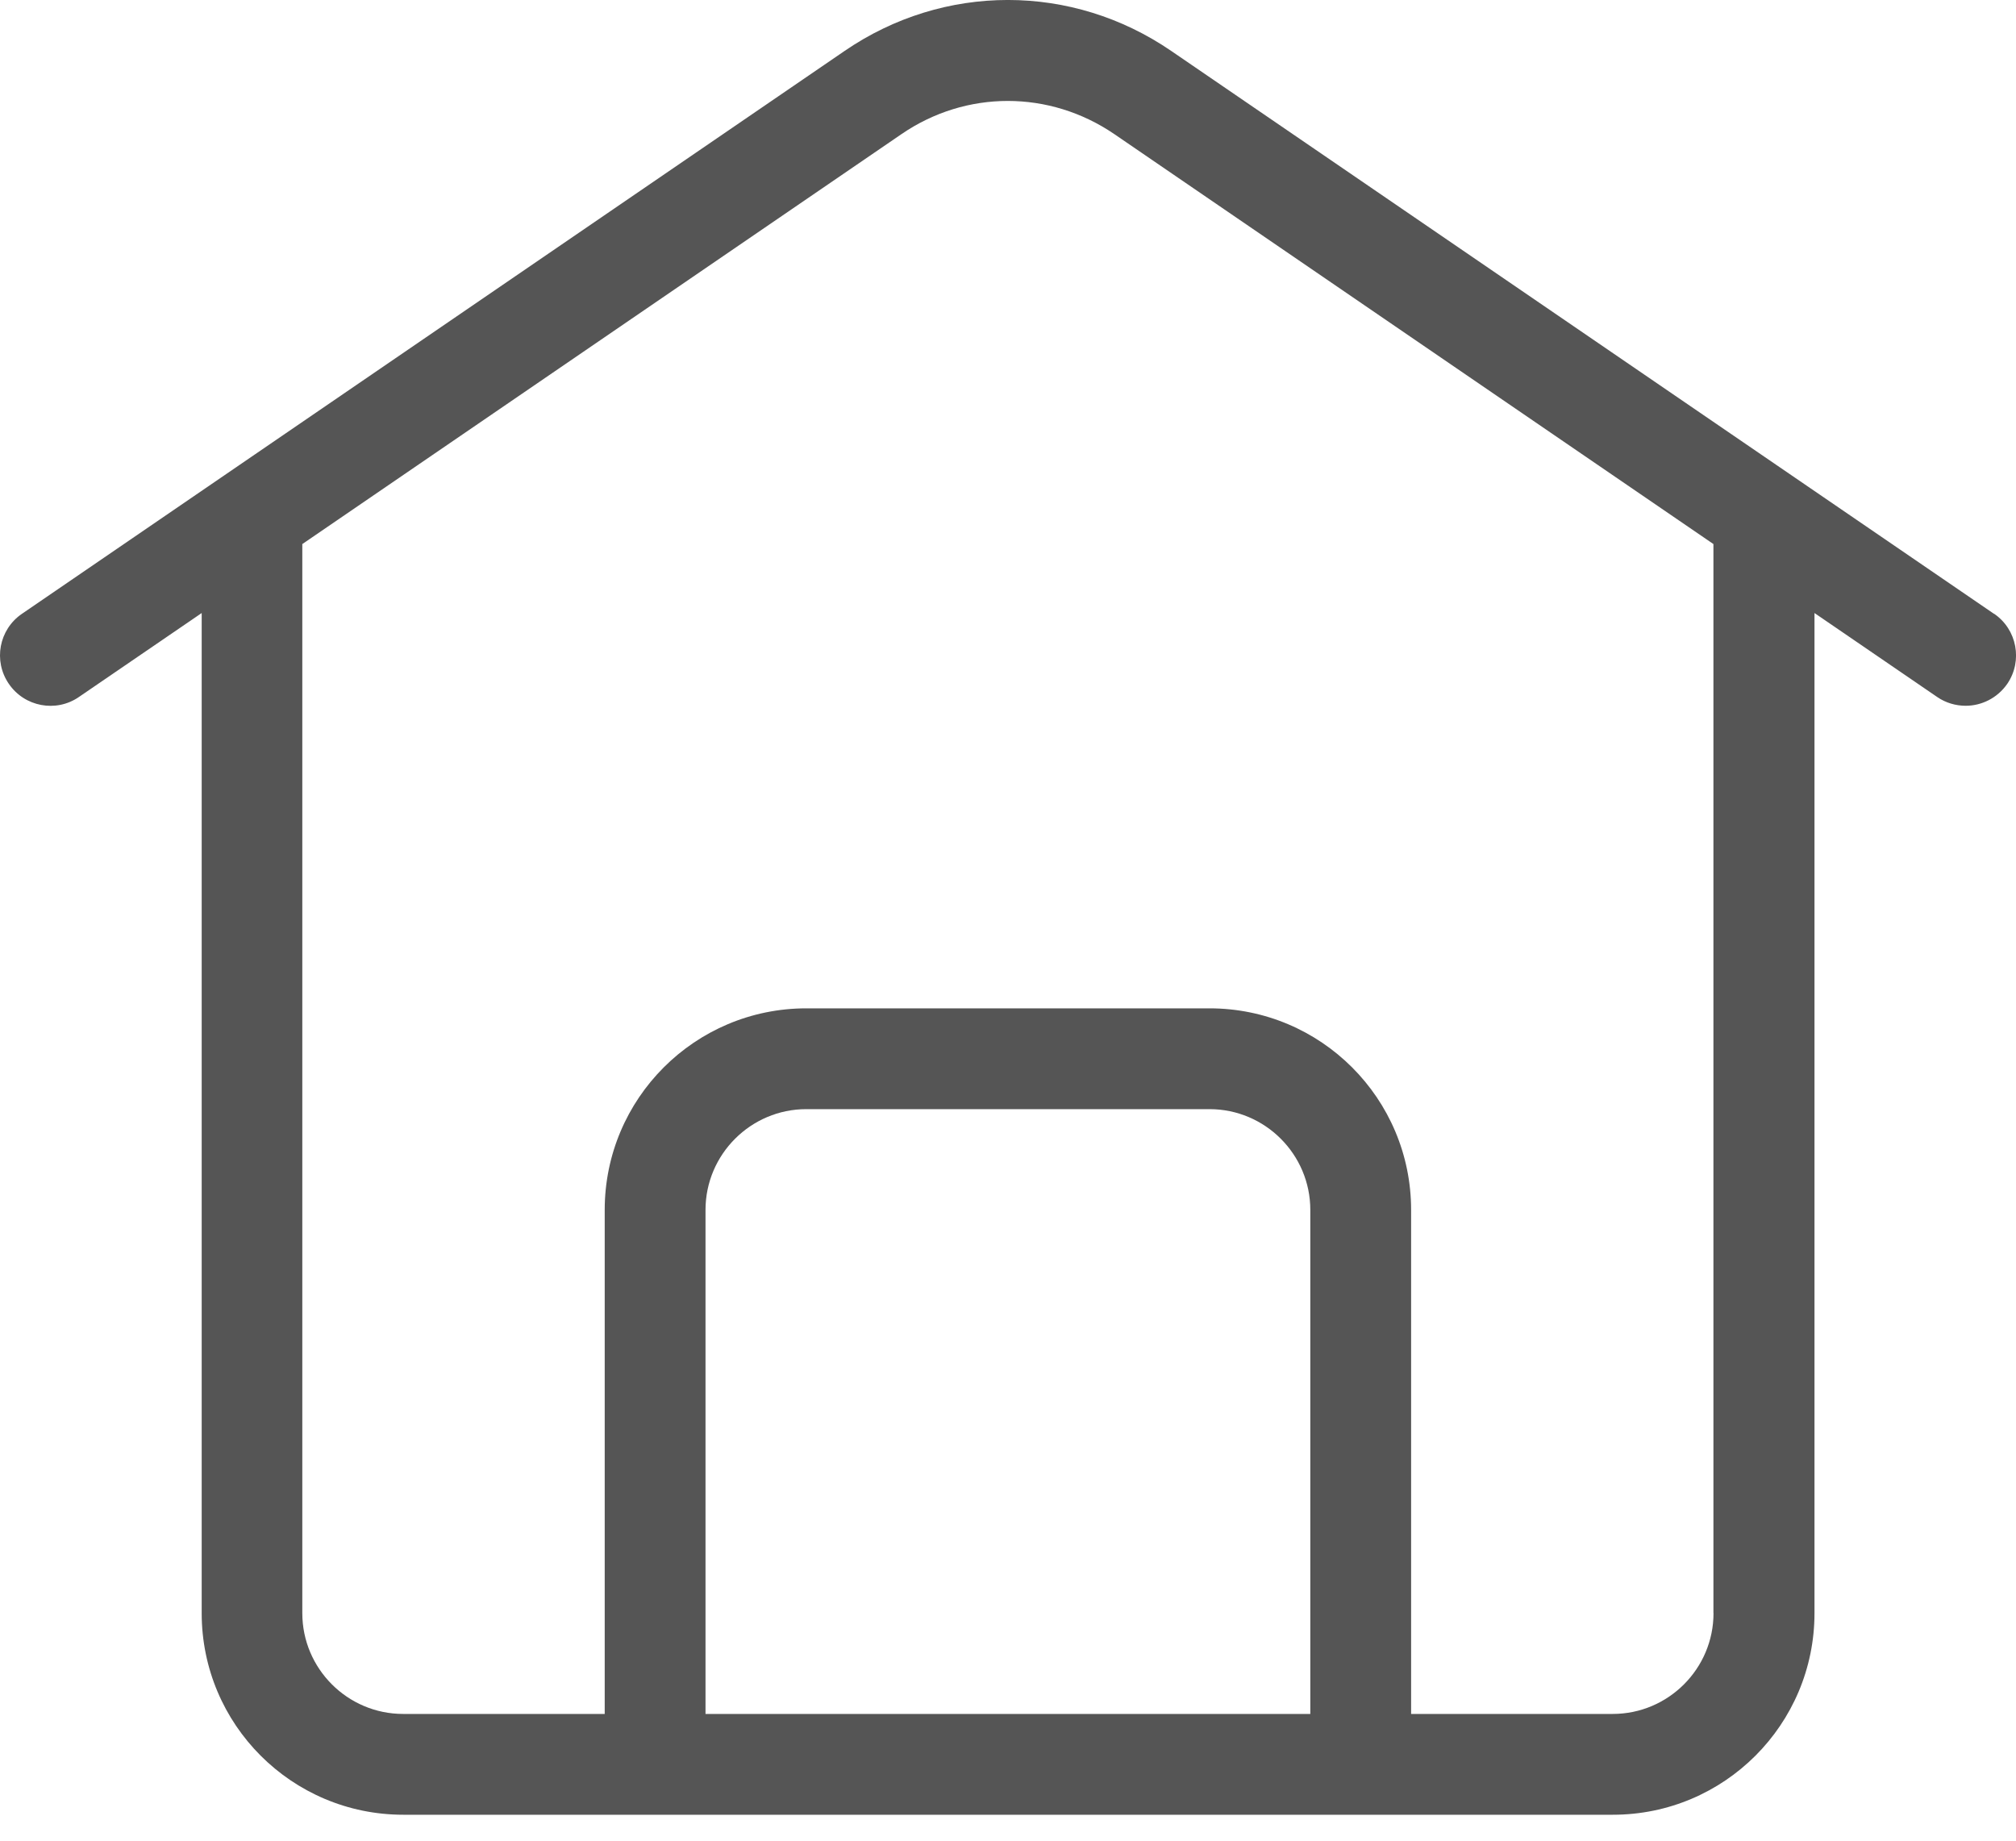 <?xml version="1.0" encoding="UTF-8"?>
<svg width="23px" height="21px" viewBox="0 0 23 21" version="1.1" xmlns="http://www.w3.org/2000/svg" xmlns:xlink="http://www.w3.org/1999/xlink">
    <!-- Generator: Sketch 50.2 (55047) - http://www.bohemiancoding.com/sketch -->
    <title>Shape Copy 71</title>
    <desc>Created with Sketch.</desc>
    <defs></defs>
    <g id="Page-1" stroke="none" stroke-width="1" fill="none" fill-rule="evenodd">
        <g id="BP_Desktop" transform="translate(-30, -119)" fill="#555">
            <g id="Left-Nav-Background-Summary">
                <path d="M52.749,126.003 L43.362,119.581 C42.231,118.806 40.767,118.806 39.636,119.581 L30.25,126.003 C29.988,126.182 29.921,126.54 30.101,126.802 C30.28,127.064 30.639,127.132 30.9,126.952 L32.301,125.994 L32.301,137.404 C32.301,138.675 33.33,139.704 34.601,139.704 L48.401,139.704 C49.671,139.704 50.701,138.675 50.701,137.404 L50.701,125.994 L52.101,126.952 C52.2,127.02 52.314,127.052 52.426,127.052 C52.608,127.052 52.788,126.964 52.901,126.801 C53.079,126.539 53.012,126.181 52.75,126.002 L52.749,126.003 Z M38.049,138.554 L38.049,132.804 C38.049,132.17 38.566,131.654 39.199,131.654 L43.799,131.654 C44.433,131.654 44.949,132.17 44.949,132.804 L44.949,138.554 L38.049,138.554 L38.049,138.554 Z M49.549,137.404 C49.549,138.038 49.033,138.554 48.399,138.554 L46.099,138.554 L46.099,132.804 C46.099,131.533 45.07,130.504 43.799,130.504 L39.199,130.504 C37.929,130.504 36.899,131.533 36.899,132.804 L36.899,138.554 L34.599,138.554 C33.966,138.554 33.449,138.038 33.449,137.404 L33.449,125.207 L40.285,120.53 C41.022,120.025 41.974,120.026 42.713,120.53 L49.548,125.207 L49.548,137.404 L49.549,137.404 Z" id="Shape-Copy-71"></path>
            </g>
        </g>
    </g>
</svg>